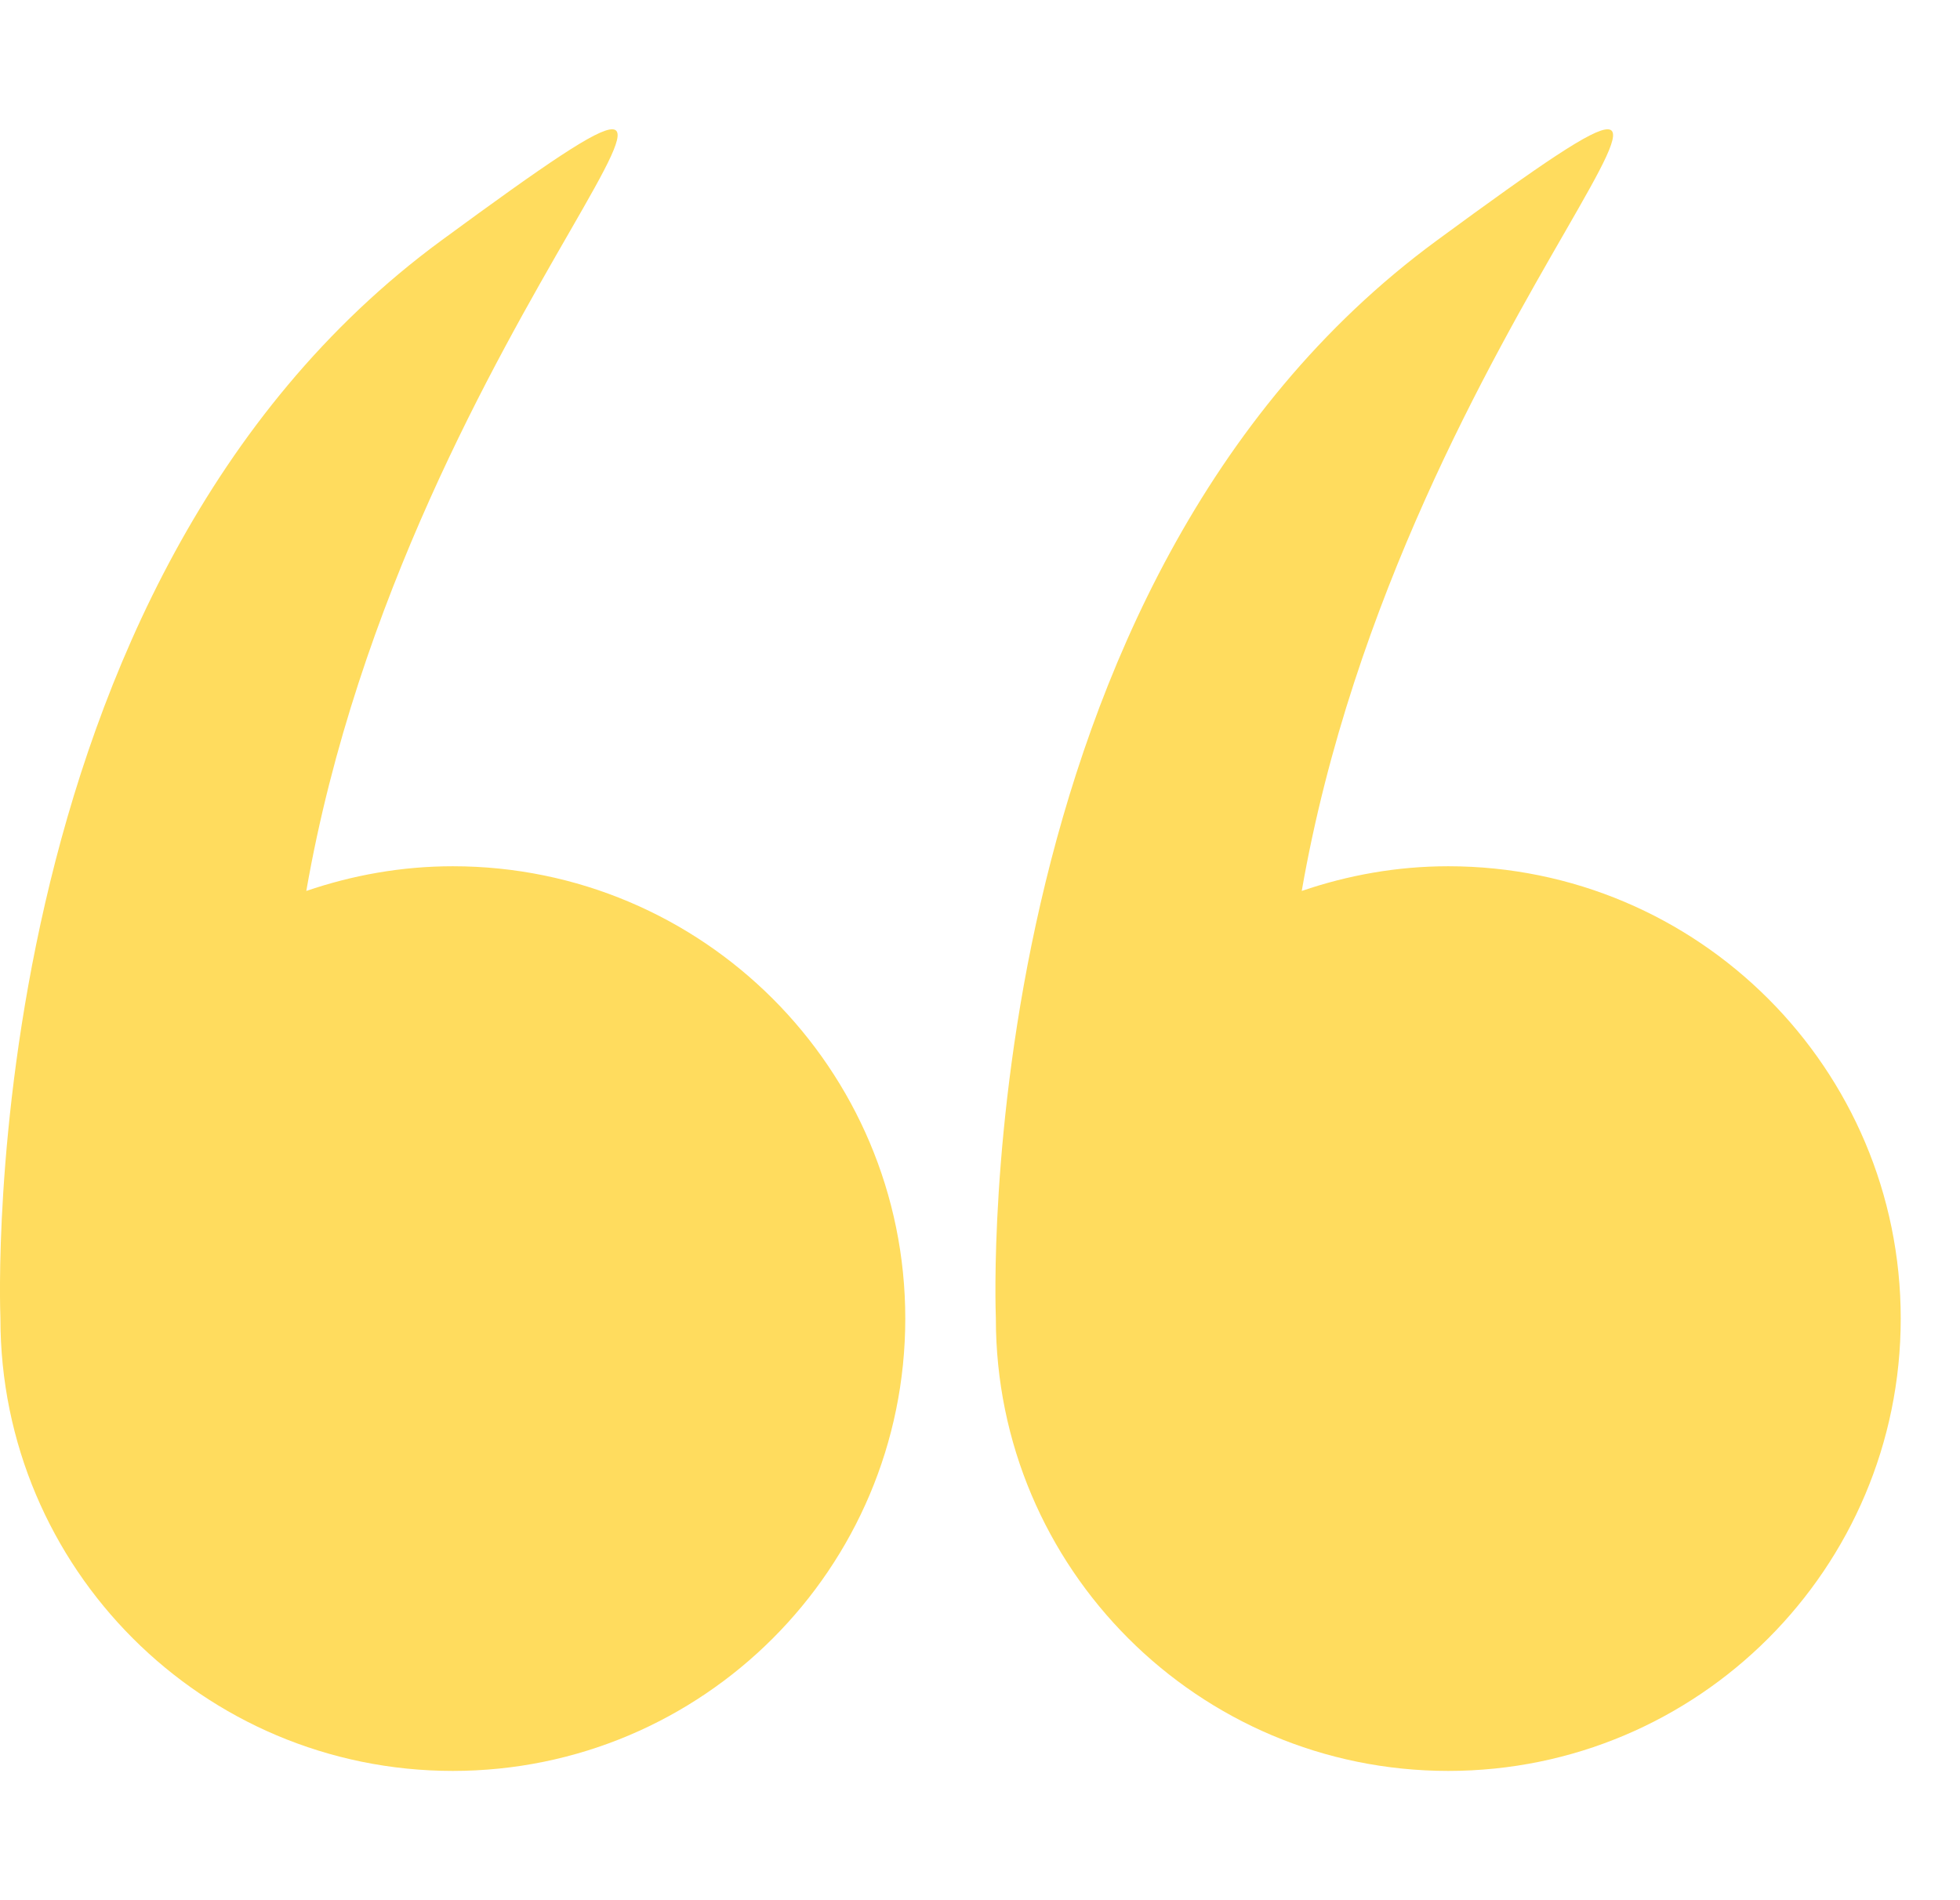 <svg width="33" height="32" viewBox="0 0 33 32" fill="none" xmlns="http://www.w3.org/2000/svg">
<path d="M0.007 22.205C0.007 26.412 3.417 29.823 7.624 29.823C11.831 29.823 15.242 26.412 15.242 22.205C15.242 17.998 11.831 14.588 7.624 14.588C6.76 14.588 5.932 14.739 5.157 15.004C6.871 5.173 14.538 -1.168 7.431 4.05C-0.45 9.837 -0.002 21.973 0.007 22.195C0.007 22.198 0.007 22.201 0.007 22.205Z" fill="#FFDC5E"/>
<path d="M16.767 22.205C16.767 26.412 20.177 29.823 24.384 29.823C28.591 29.823 32.002 26.412 32.002 22.205C32.002 17.998 28.591 14.588 24.384 14.588C23.519 14.588 22.692 14.739 21.917 15.004C23.631 5.173 31.298 -1.168 24.191 4.05C16.31 9.837 16.758 21.973 16.767 22.195C16.767 22.198 16.767 22.201 16.767 22.205Z" fill="#FFDC5E"/>
</svg>
